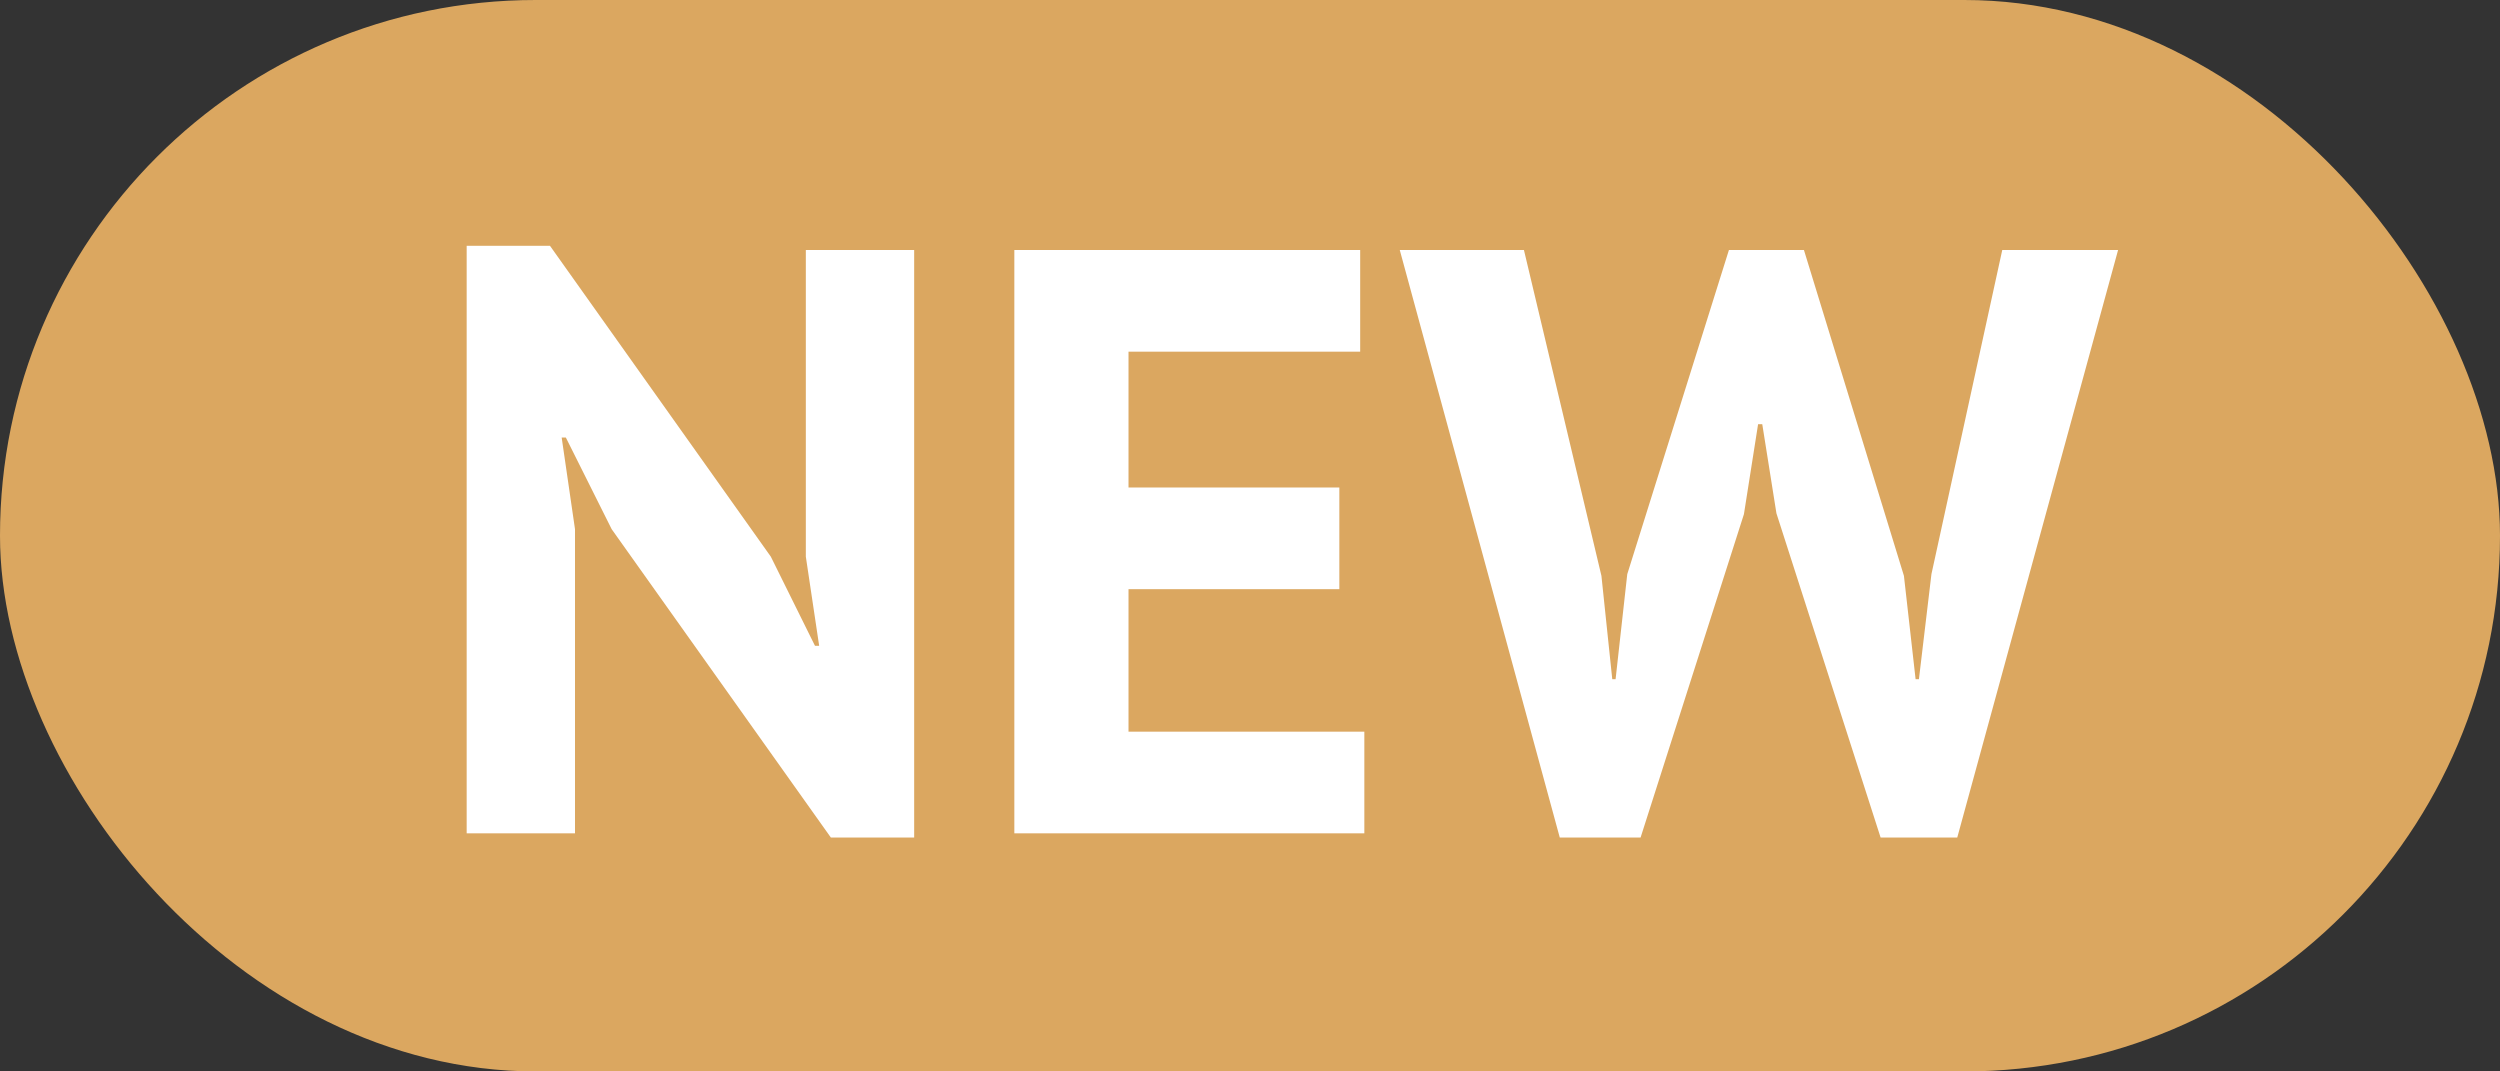 <svg width="42" height="18" viewBox="0 0 42 18" fill="none" xmlns="http://www.w3.org/2000/svg">
<rect x="0" y="0" width="42" height="18" fill="#333333" stroke="none"/>
<rect width="42" height="18" rx="9" fill="#DBA760"/>
<path d="M10.276 8.89L9.506 7.35H9.436L9.66 8.89V14H7.84V4.13H9.24L12.95 9.352L13.692 10.85H13.762L13.538 9.352V4.2H15.358V14.07H13.958L10.276 8.89Z" fill="white"/>
<path d="M17.041 4.2H22.851V5.908H18.959V8.19H22.501V9.898H18.959V12.292H22.921V14H17.041V4.2Z" fill="white"/>
<path d="M26.904 9.674L27.086 11.41H27.142L27.338 9.646L29.046 4.2H30.306L31.986 9.674L32.182 11.41H32.238L32.448 9.646L33.638 4.2H35.584L32.882 14.07H31.594L29.844 8.624L29.606 7.126H29.536L29.298 8.638L27.562 14.07H26.204L23.516 4.2H25.602L26.904 9.674Z" fill="white"/>
</svg>
